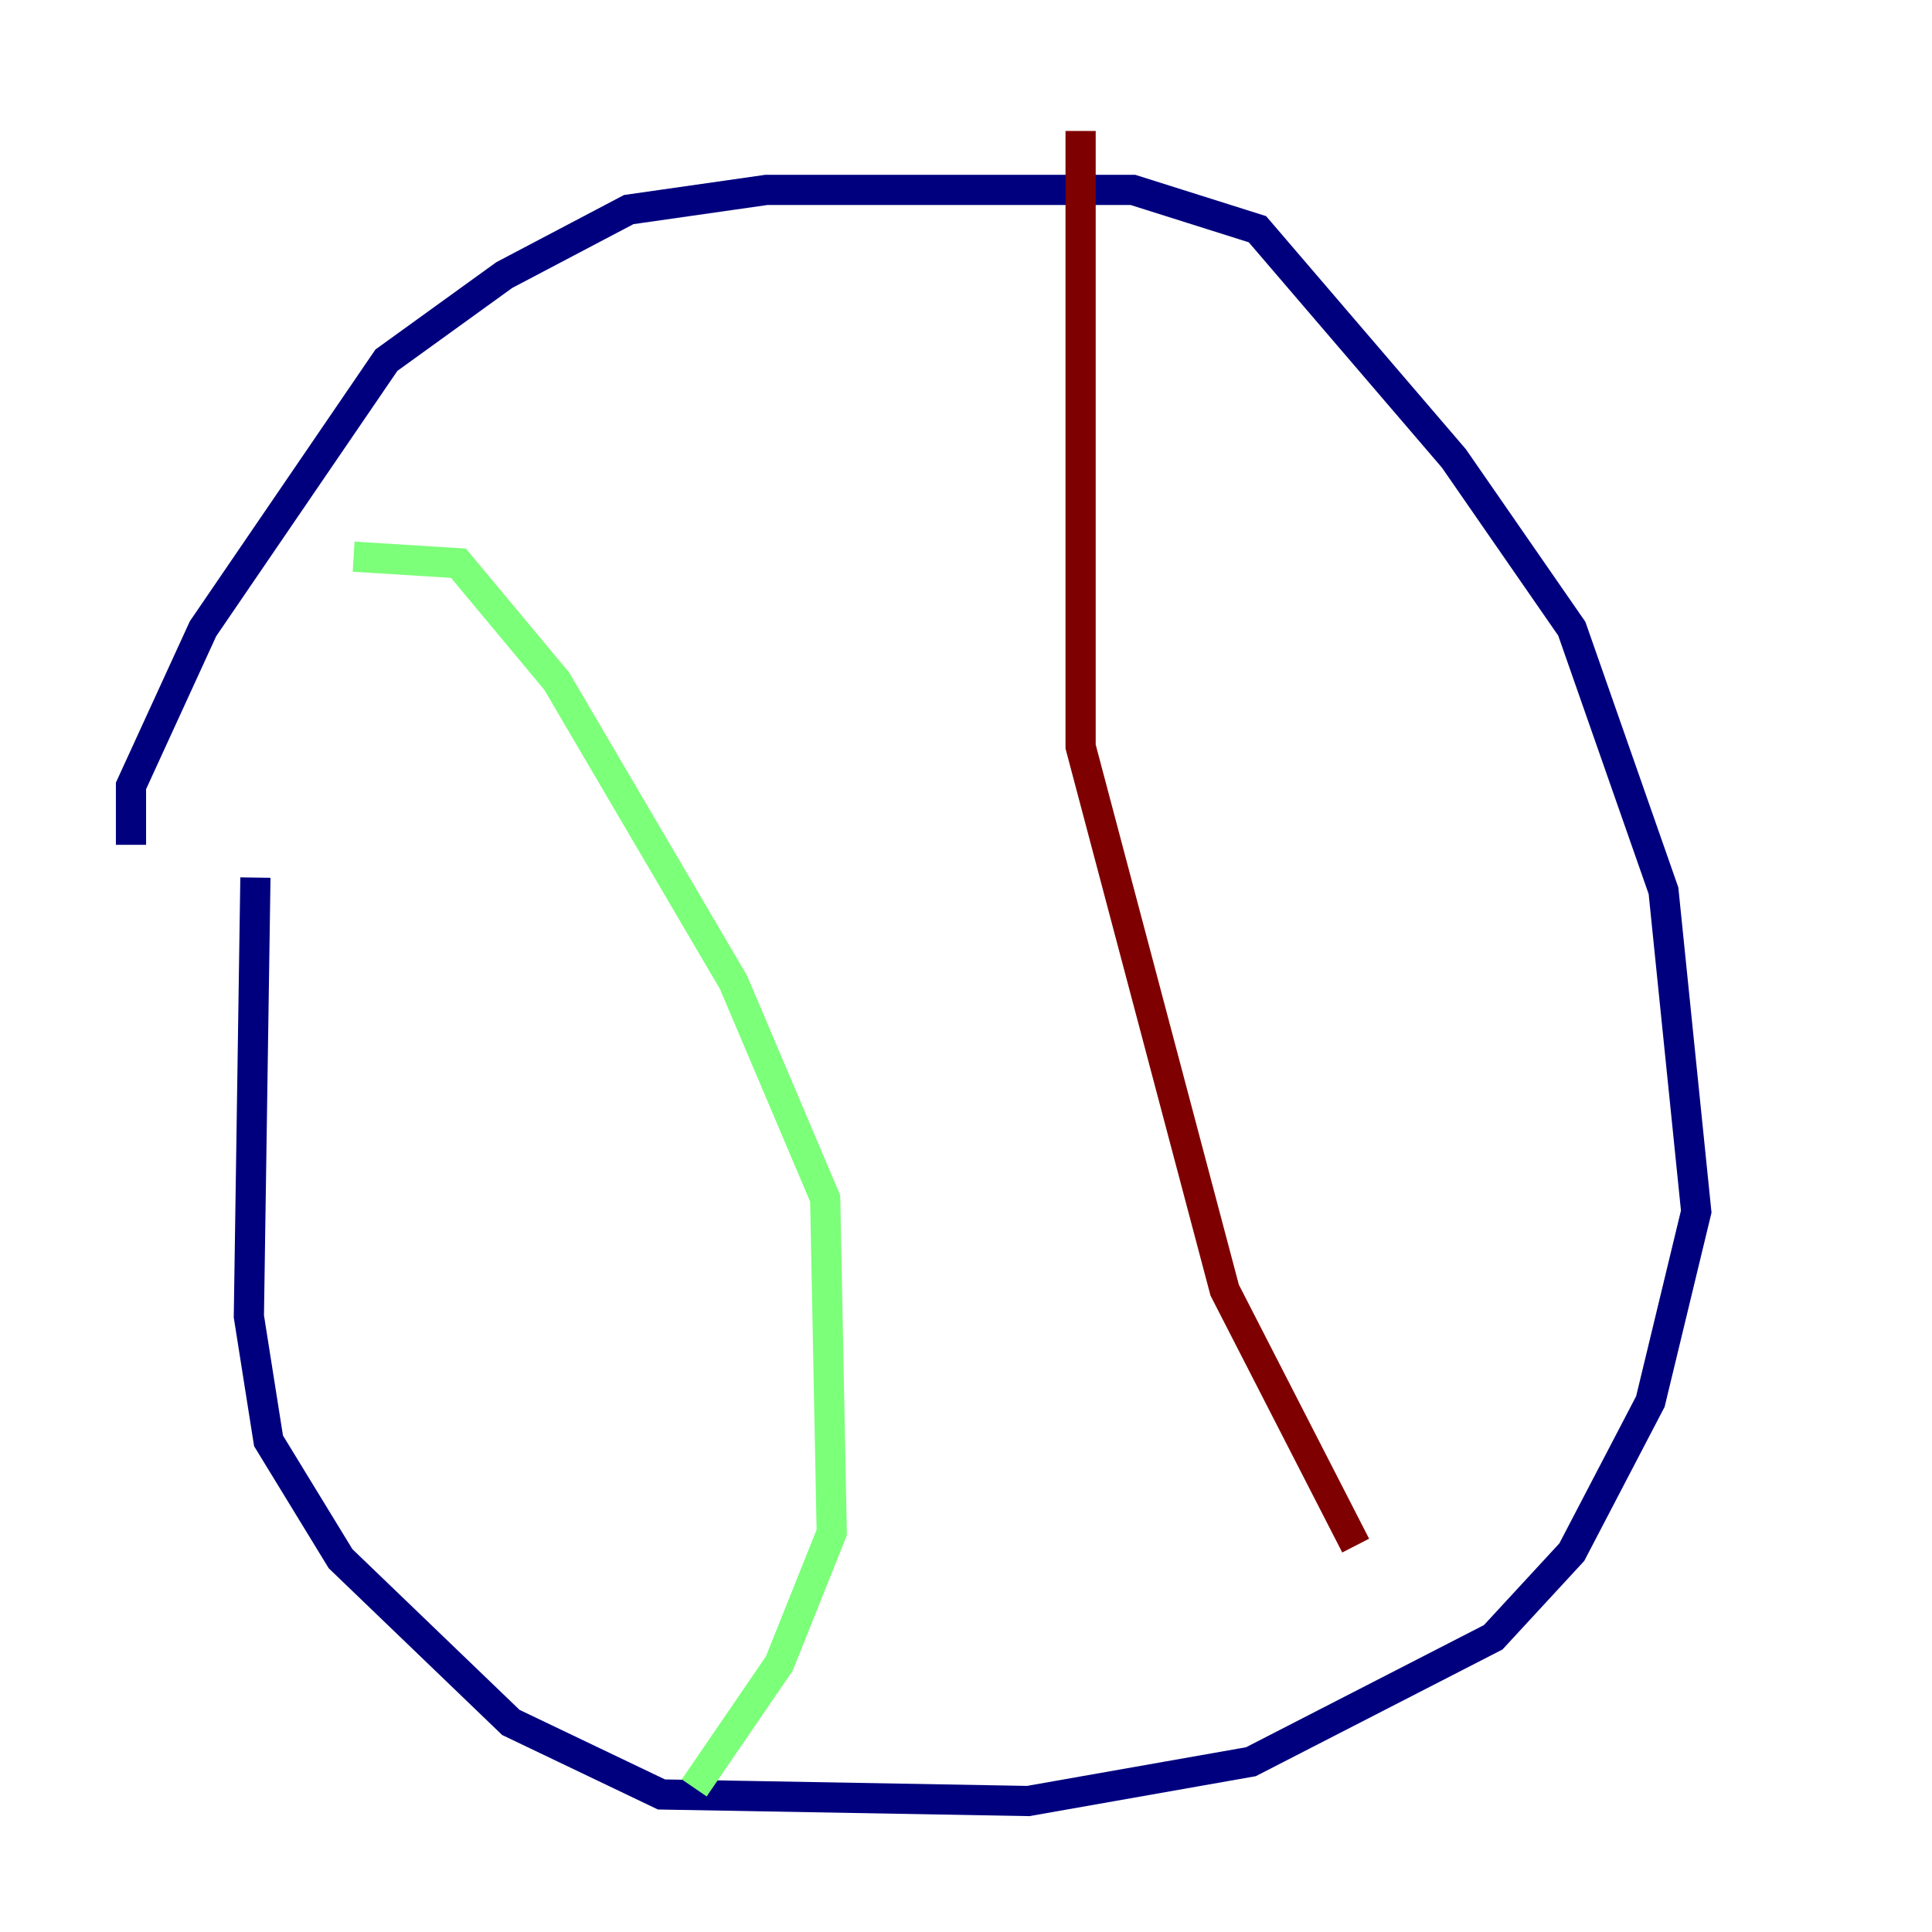 <?xml version="1.0" encoding="utf-8" ?>
<svg baseProfile="tiny" height="128" version="1.2" viewBox="0,0,128,128" width="128" xmlns="http://www.w3.org/2000/svg" xmlns:ev="http://www.w3.org/2001/xml-events" xmlns:xlink="http://www.w3.org/1999/xlink"><defs /><polyline fill="none" points="8.678,55.973 8.678,52.068 13.451,41.654 25.6,23.864 33.41,18.224 41.654,13.885 50.766,12.583 75.064,12.583 83.308,15.186 96.325,30.373 104.136,41.654 110.21,59.01 112.38,80.271 109.342,92.854 104.136,102.834 98.929,108.475 82.875,116.719 68.122,119.322 43.824,118.888 33.844,114.115 22.563,103.268 17.79,95.458 16.488,87.214 16.922,58.142" stroke="#00007f" stroke-width="2" /><polyline fill="none" points="23.43,36.881 30.373,37.315 36.881,45.125 48.597,65.085 54.671,79.403 55.105,101.532 51.634,110.21 45.993,118.454" stroke="#7cff79" stroke-width="2" /><polyline fill="none" points="71.593,8.678 71.593,49.464 81.139,85.478 89.817,102.4" stroke="#7f0000" stroke-width="2" /></svg>